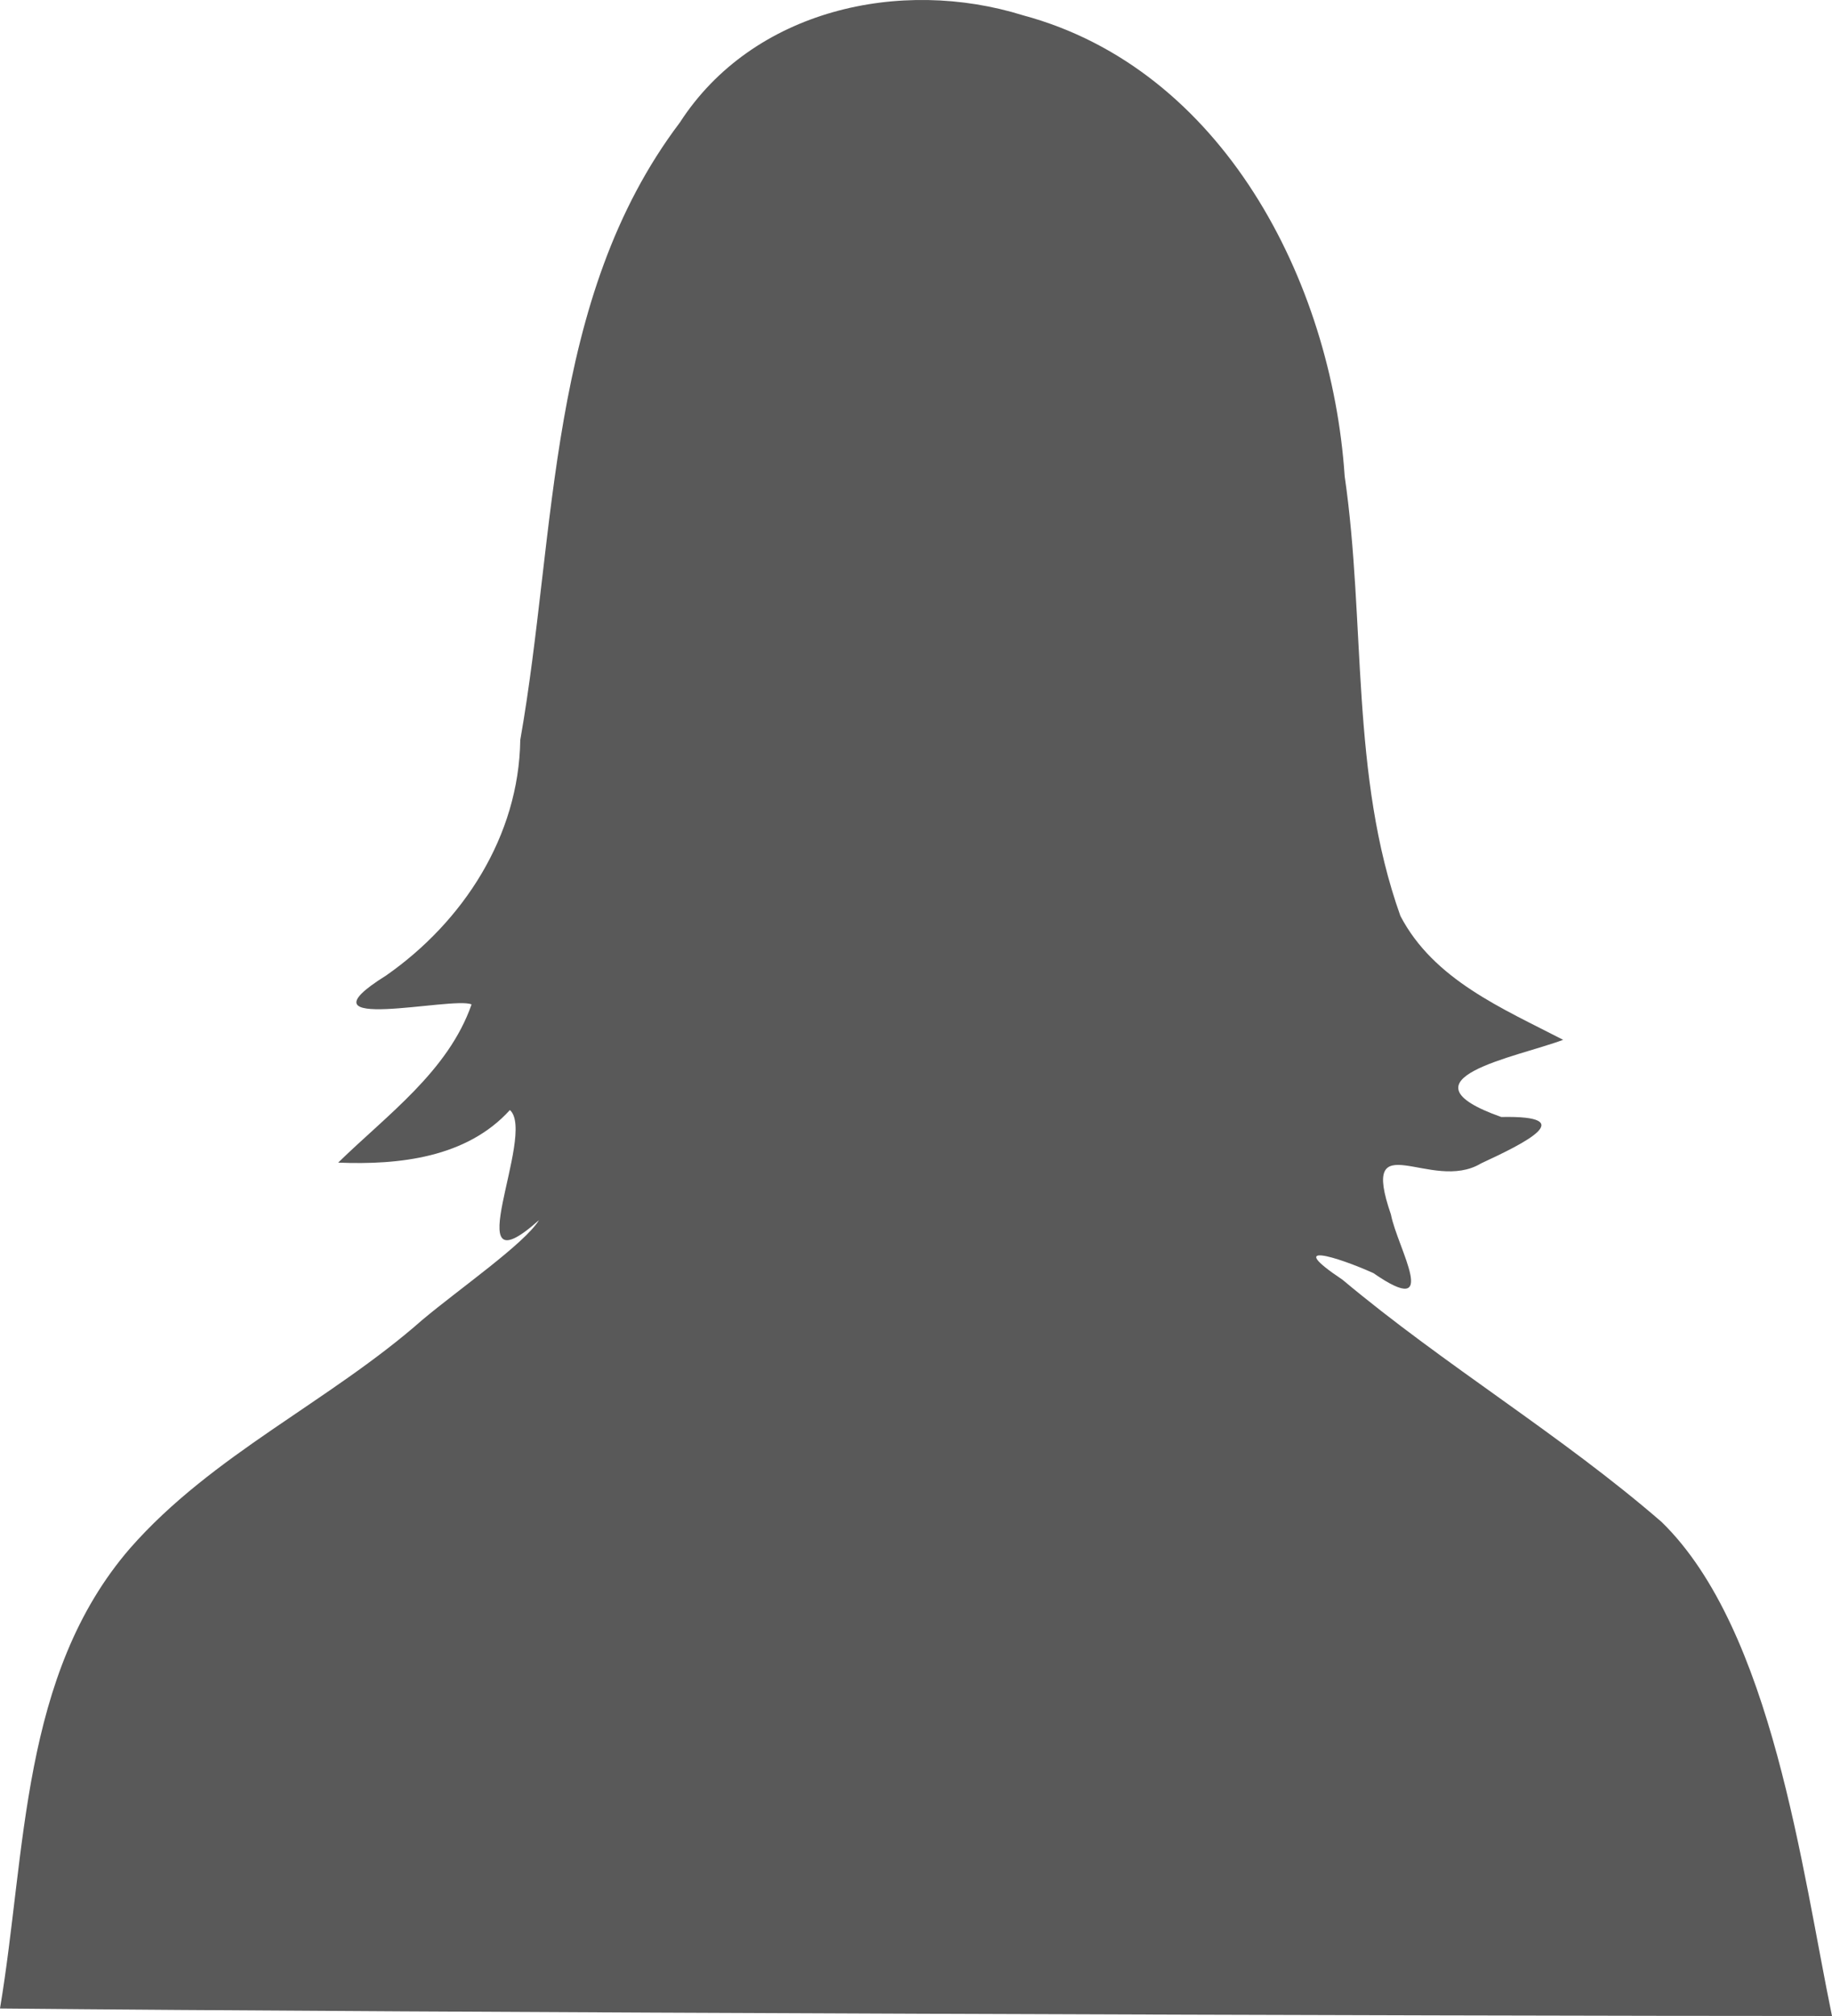 <!-- Created with Inkscape (http://www.inkscape.org/) -->
<svg xmlns:rdf="http://www.w3.org/1999/02/22-rdf-syntax-ns#" xmlns="http://www.w3.org/2000/svg" version="1.1" xmlns:cc="http://creativecommons.org/ns#" xmlns:dc="http://purl.org/dc/elements/1.1/" viewBox="0 0 200 220">
 <g transform="translate(-220.921,-400.82)">
  <path fill="#595959" d="m220.92,620c2.873-17.087,2.241-36.415,14.212-50.235,8.987-10.237,21.752-15.971,31.897-24.911,3.981-3.348,11.171-8.328,12.735-10.885-9.304,8.287-0.208-9.389-3.178-12.014-4.725,5.212-12.122,6.007-18.746,5.738,5.36-5.229,12.015-9.978,14.562-17.261-1.974-0.937-19.735,3.334-9.325-3.16,8.397-5.866,14.491-15.19,14.642-25.701,4.01-22.734,2.853-48.119,17.424-67.384,7.959-12.325,24.084-15.872,37.468-11.695,21.752,5.839,33.683,28.967,35.108,50.291,2.318,15.93,0.595,32.654,6.085,47.991,3.636,6.967,11.163,10.103,17.766,13.519-5.077,1.91-18.518,4.256-6.757,8.421,8.739-0.177,2.494,2.886-2.213,5.068-5.417,3.265-13.317-4.535-9.832,5.566,0.702,3.662,5.562,11.569-1.916,6.401-3.954-1.779-9.81-3.575-3.369,0.724,11.196,9.381,23.828,16.894,34.846,26.444,12.088,11.783,15.32,38.082,18.592,53.902-43.548,0-155.57-0.382-200-0.819z"/>
 </g>
</svg>
